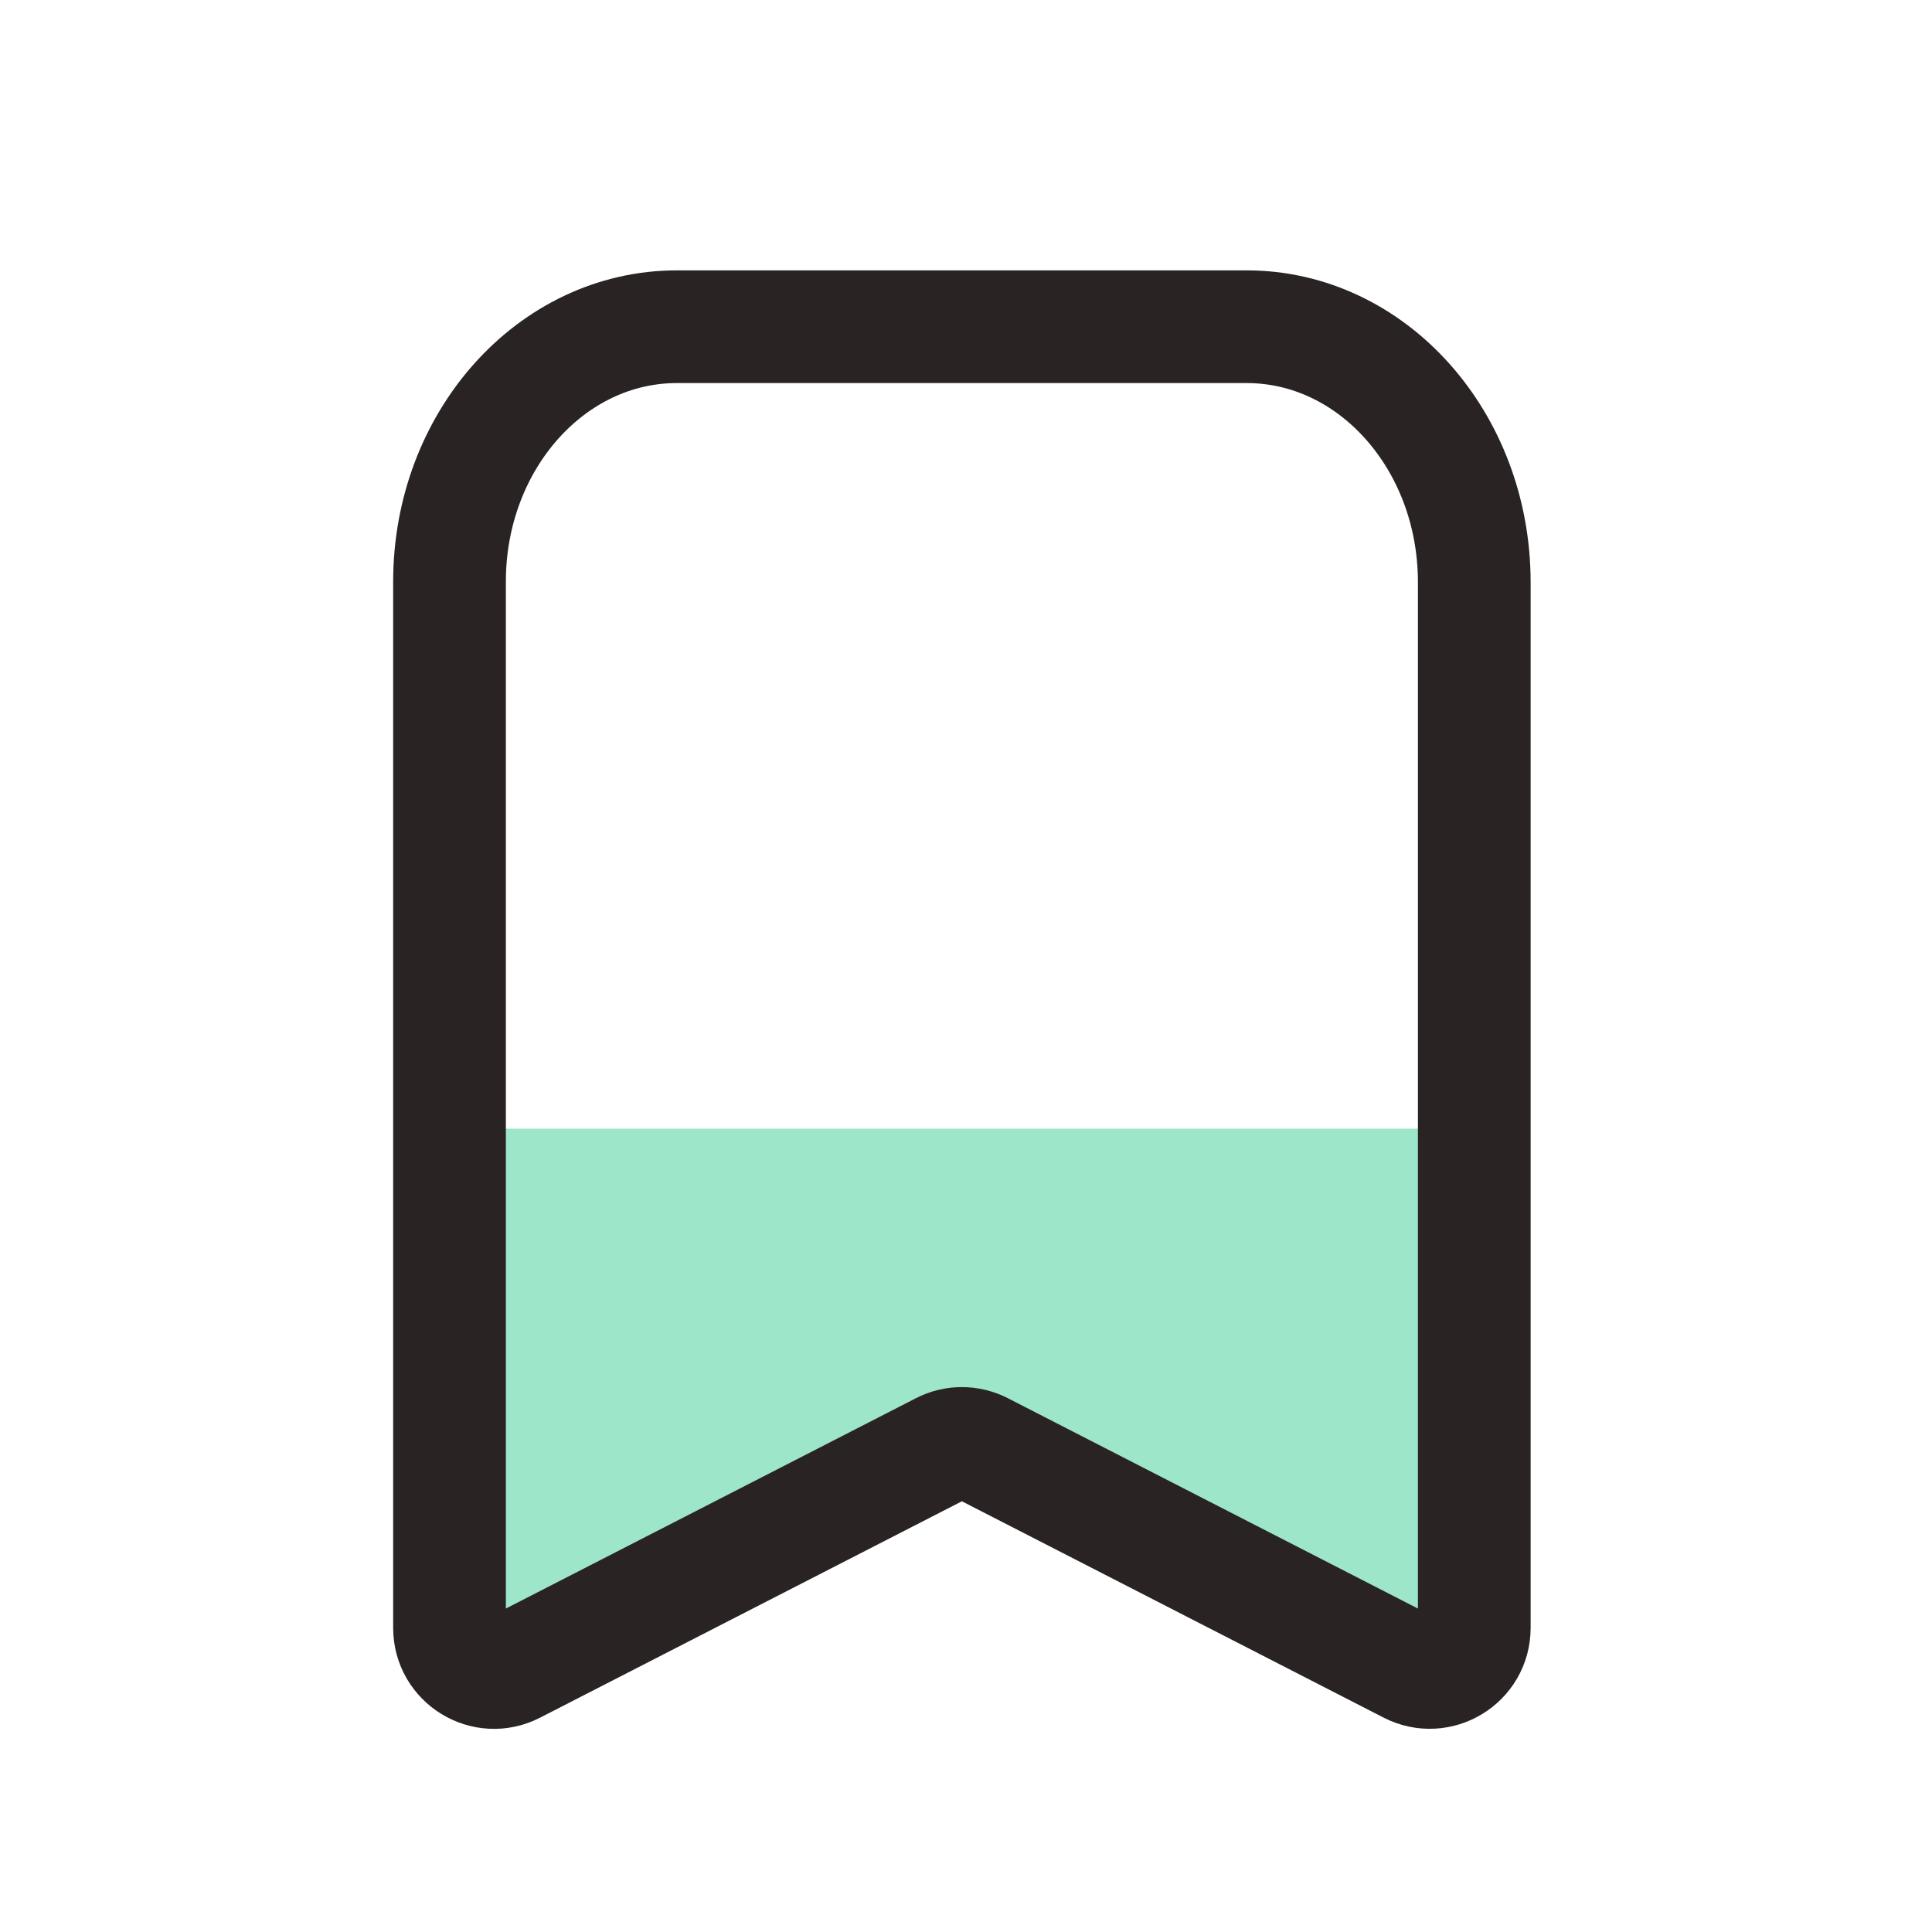 <svg width="120" height="120" viewBox="0 0 120 120" fill="none" xmlns="http://www.w3.org/2000/svg">
<path opacity="0.5" d="M27.91 70.102V90.952V101.112C27.91 103.182 30.1 104.522 31.94 103.572C40.78 99.032 49.63 94.502 58.47 89.962C59.26 89.552 60.2 89.552 61 89.962C69.84 94.502 78.69 99.032 87.53 103.572C89.37 104.512 91.56 103.182 91.56 101.112V90.952V70.102H27.91Z" fill="#3DCE94"/>
<path d="M77.43 20.293H42.04C34.24 20.293 27.92 27.382 27.92 36.122V50.812V90.953V101.112C27.92 103.182 30.11 104.522 31.95 103.572C40.79 99.032 49.64 94.502 58.48 89.963C59.27 89.552 60.21 89.552 61.01 89.963C69.85 94.502 78.7 99.032 87.54 103.572C89.38 104.512 91.57 103.182 91.57 101.112V90.953V50.812V36.122C91.55 27.372 85.23 20.293 77.43 20.293Z" stroke="#2A2324" stroke-width="7" stroke-miterlimit="10" stroke-linecap="round" stroke-linejoin="round"/>
</svg>
